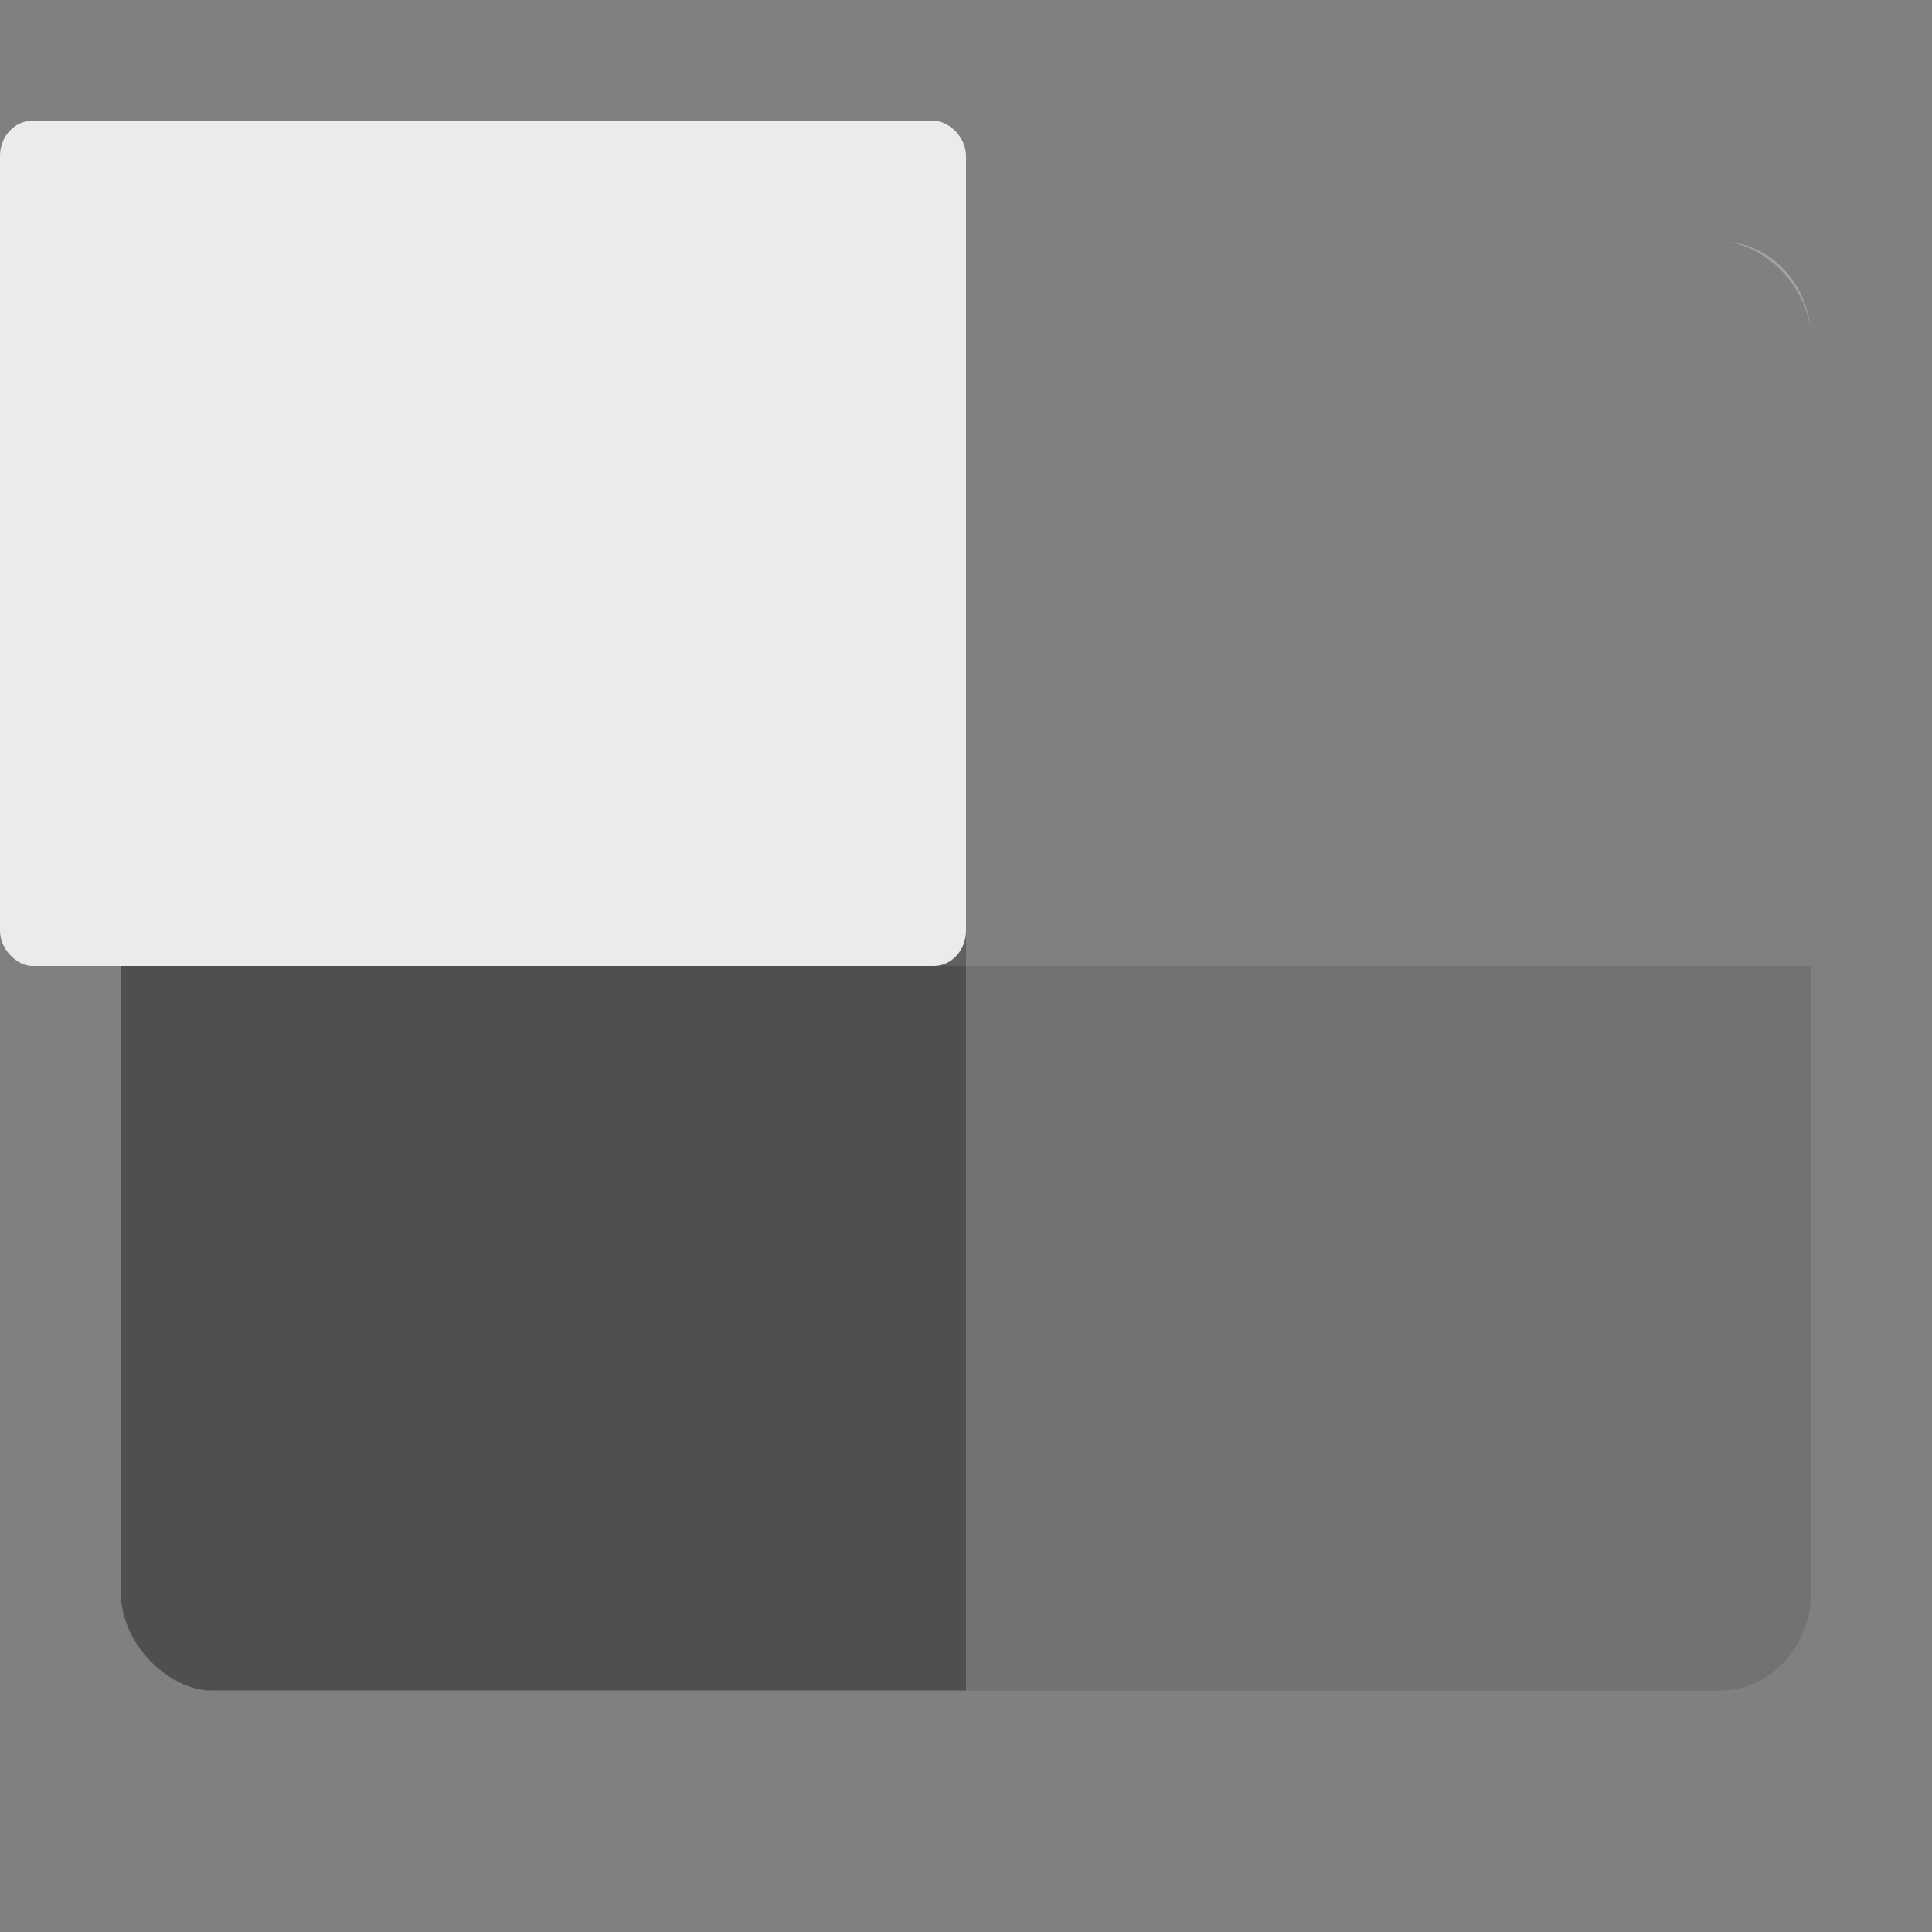 <svg width="16" height="16" version="1" xmlns="http://www.w3.org/2000/svg">
 <rect width="100%" height="100%" fill="#808080" stroke="none"/>
 <rect transform="matrix(0,-1,-1,0,0,0)" x="-14" y="-15" width="12" height="14" rx=".819" ry=".75" fill="#4f4f4f"/>
 <path d="m15 13.182v-10.364c0-0.453-0.335-0.818-0.75-0.818h-6.25v12h6.25c0.415 0 0.75-0.365 0.75-0.818z" fill="#fff" opacity=".2"/>
 <path d="m15 8v-5.182c0-0.453-0.335-0.818-0.75-0.818h-12.5c-0.415 0-0.75 0.365-0.75 0.818v5.182z" fill="#fff" opacity=".1"/>
 <rect transform="matrix(0,-1,-1,0,0,0)" x="-8" y="-8" width="7" height="8" rx=".292" ry=".267" fill="#ebebeb"/>
</svg>
